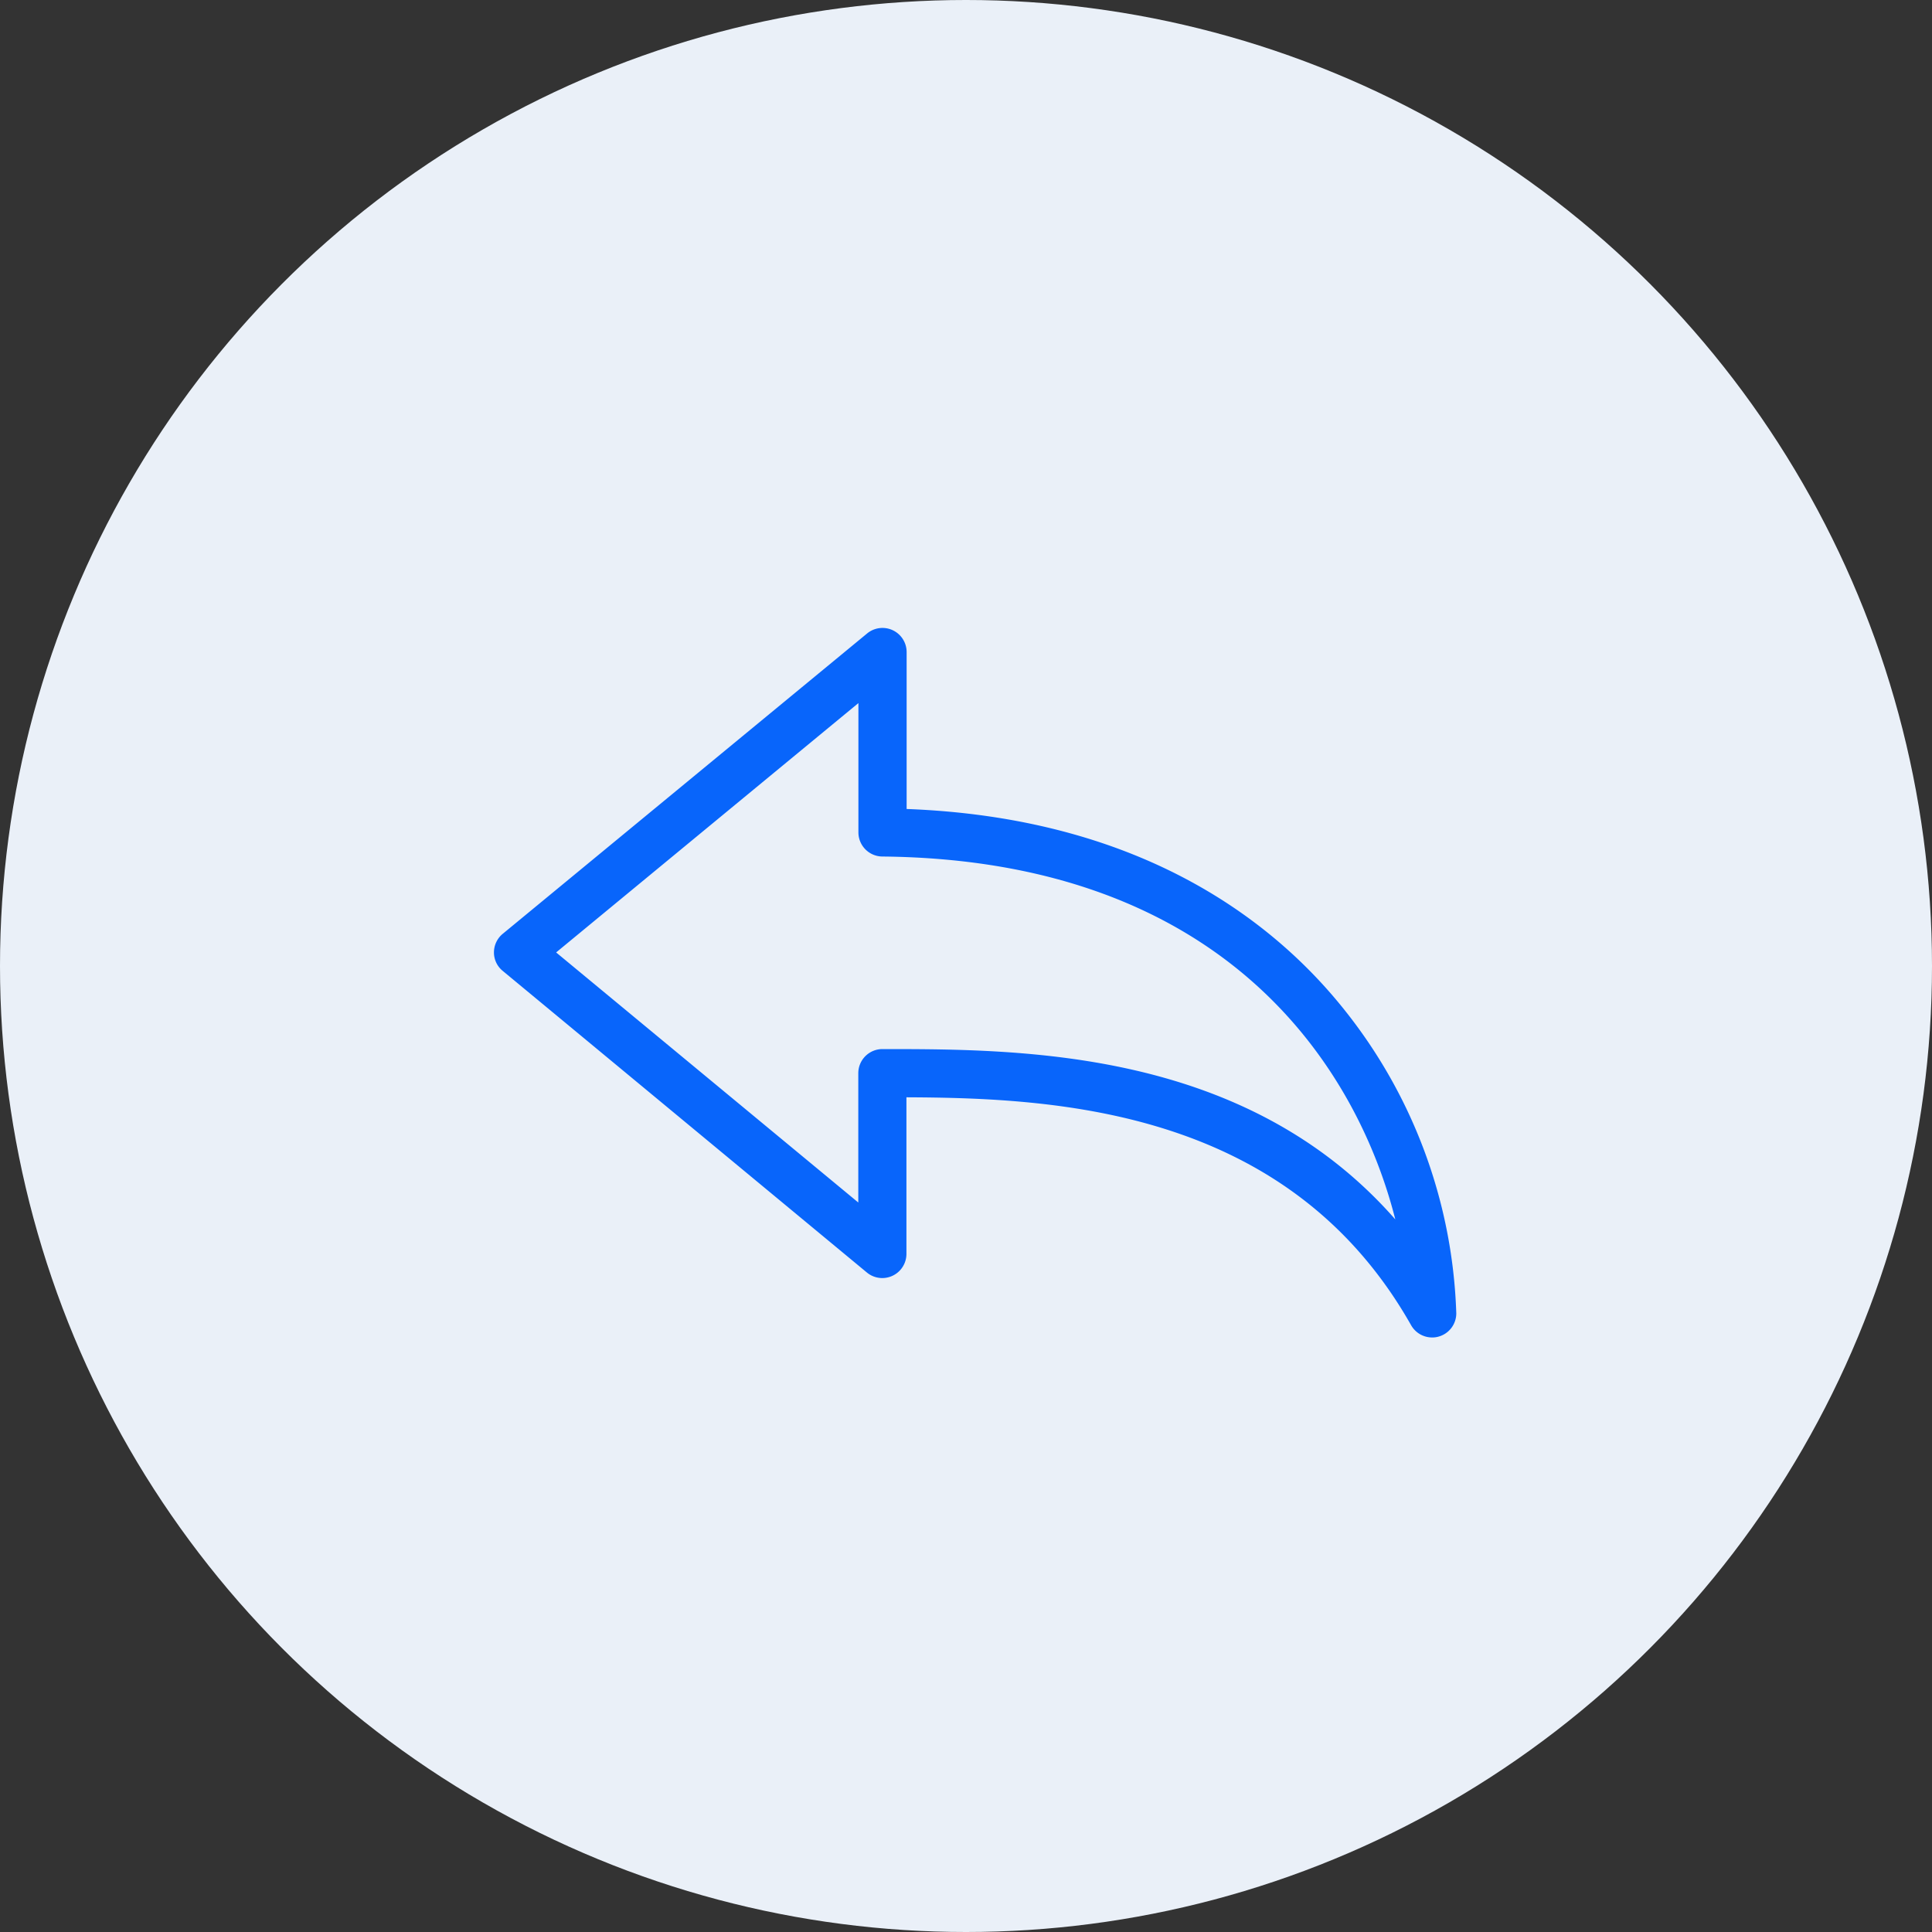 <svg xmlns="http://www.w3.org/2000/svg" width="48" height="48" viewBox="0 0 48 48">
  <rect x="0" y="0" width="48" height="48" fill="#333333" stroke="none"/>
  <g id="Grupo_304" data-name="Grupo 304" transform="translate(0.17 -0.113)">
    <circle id="Elipse_8" data-name="Elipse 8" cx="24" cy="24" r="24" transform="translate(-0.17 0.113)" fill="#eaf0f8"/>
    <g id="Grupo_35" data-name="Grupo 35" transform="translate(12.102 15.711)">
      <path id="Trazado_92" data-name="Trazado 92" d="M21,73.5C19.264,71.392,16,68.884,10.253,68.669v-3.9a.6.6,0,0,0-.978-.464L.22,71.769a.6.6,0,0,0-.22.46.59.59,0,0,0,.215.46l9.055,7.5a.6.6,0,0,0,.978-.464V75.832c3.755.015,9.5.293,12.541,5.667a.6.6,0,0,0,.523.3.538.538,0,0,0,.152-.02.6.6,0,0,0,.445-.577A12.726,12.726,0,0,0,21,73.5ZM9.652,74.634h0a.6.6,0,0,0-.6.6v3.212L1.545,72.233l7.51-6.195v3.212a.6.6,0,0,0,.592.6c8.605.083,11.813,5.329,12.747,9.016C18.687,74.639,13.138,74.634,9.652,74.634Z" transform="translate(0 -64.168)" fill="#0865fb"/>
    </g>
  </g>
</svg>
